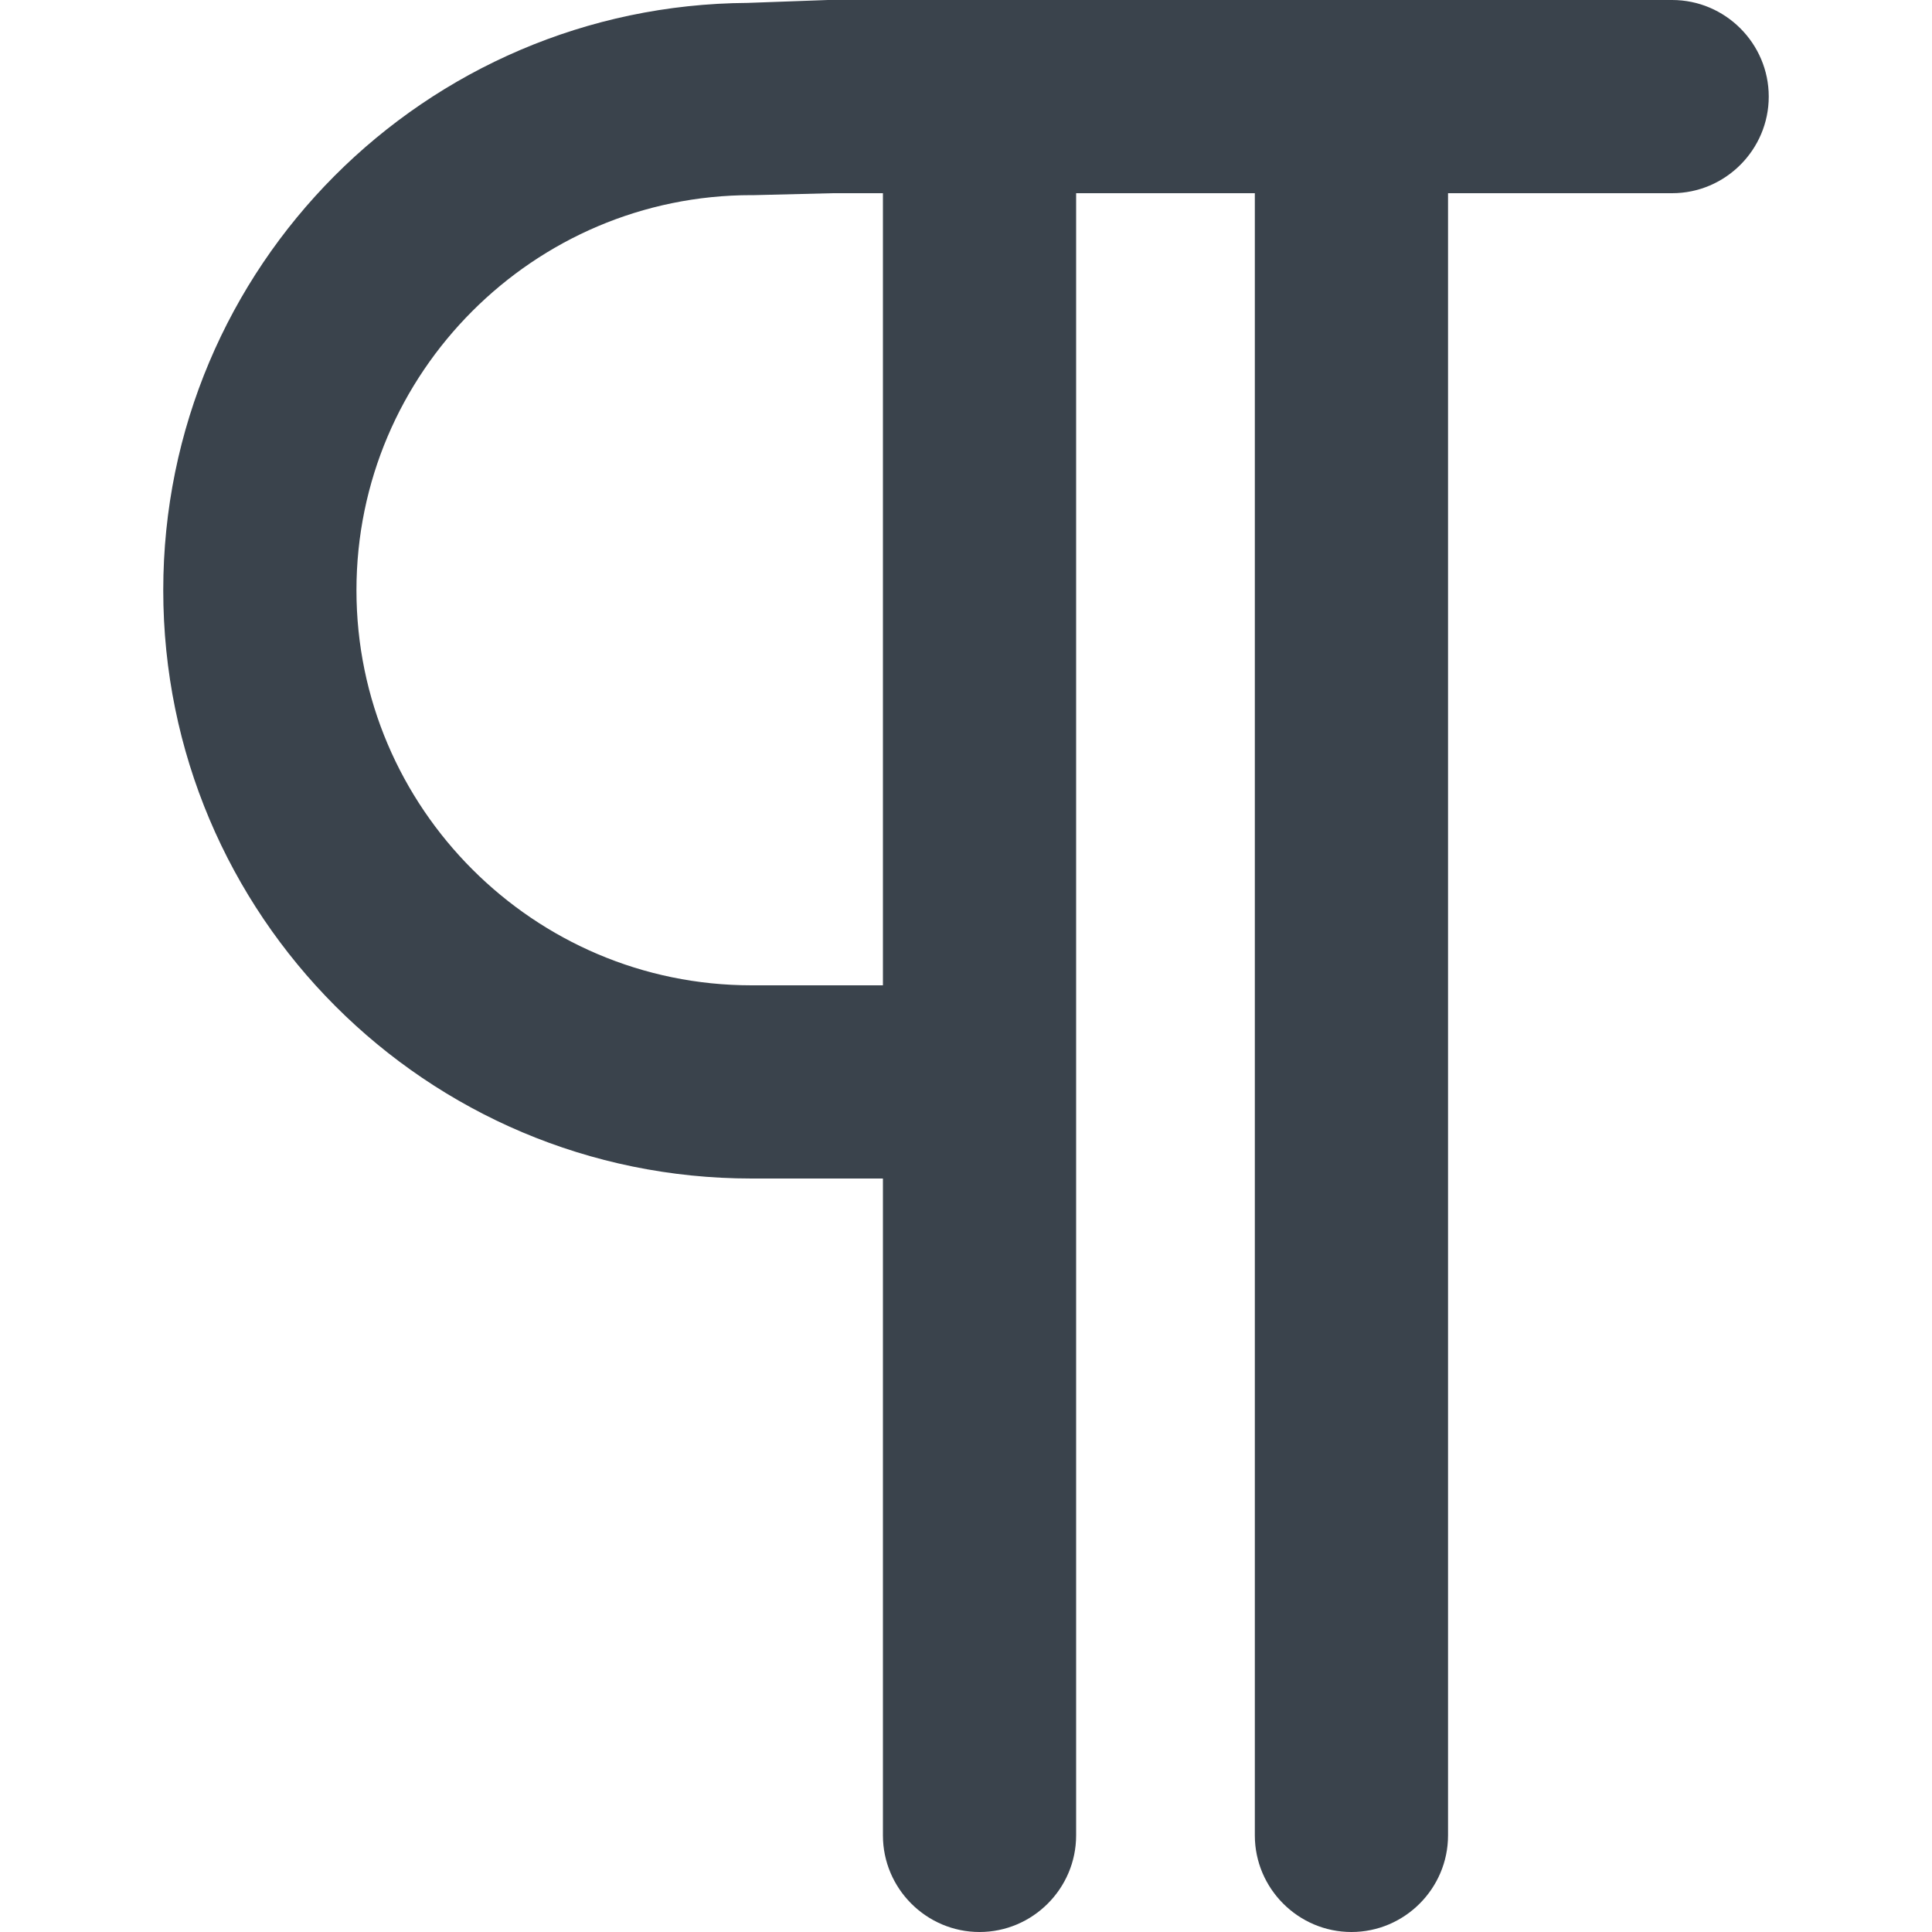 <?xml version="1.0" encoding="utf-8"?>
<!-- Generator: Adobe Illustrator 19.1.0, SVG Export Plug-In . SVG Version: 6.00 Build 0)  -->
<svg version="1.1" id="Calque_1" xmlns="http://www.w3.org/2000/svg" xmlns:xlink="http://www.w3.org/1999/xlink" x="0px" y="0px"
	 viewBox="0 0 20 20" enable-background="new 0 0 20 20" xml:space="preserve">
<path fill="none" d="M7.81,2.03l-0.03,0c-1.13,0-2.15,0.46-2.89,1.2c-0.74,0.74-1.2,1.76-1.2,2.89c0,1.13,0.46,2.15,1.2,2.89
	c0.74,0.74,1.76,1.2,2.89,1.2h1.36V2H8.62L7.81,2.03z"/>
<path fill="#3A434C" d="M13.99,20c0.55,0,1-0.45,1-1V2h2.32c0.55,0,1-0.45,1-1c0-0.55-0.45-1-1-1h-8.7L8.57,0L7.74,0.03l0,0
	C4.4,0.05,1.69,2.76,1.69,6.11c0,3.36,2.72,6.09,6.09,6.09h1.36V19c0,0.55,0.45,1,1,1c0.55,0,1-0.45,1-1V2h1.85v17
	C12.99,19.55,13.44,20,13.99,20z M9.14,10.2H7.78c-1.13,0-2.15-0.46-2.89-1.2c-0.74-0.74-1.2-1.76-1.2-2.89
	c0-1.13,0.46-2.15,1.2-2.89c0.74-0.74,1.76-1.2,2.89-1.2l0.03,0L8.62,2h0.52V10.2z"/>
</svg>
